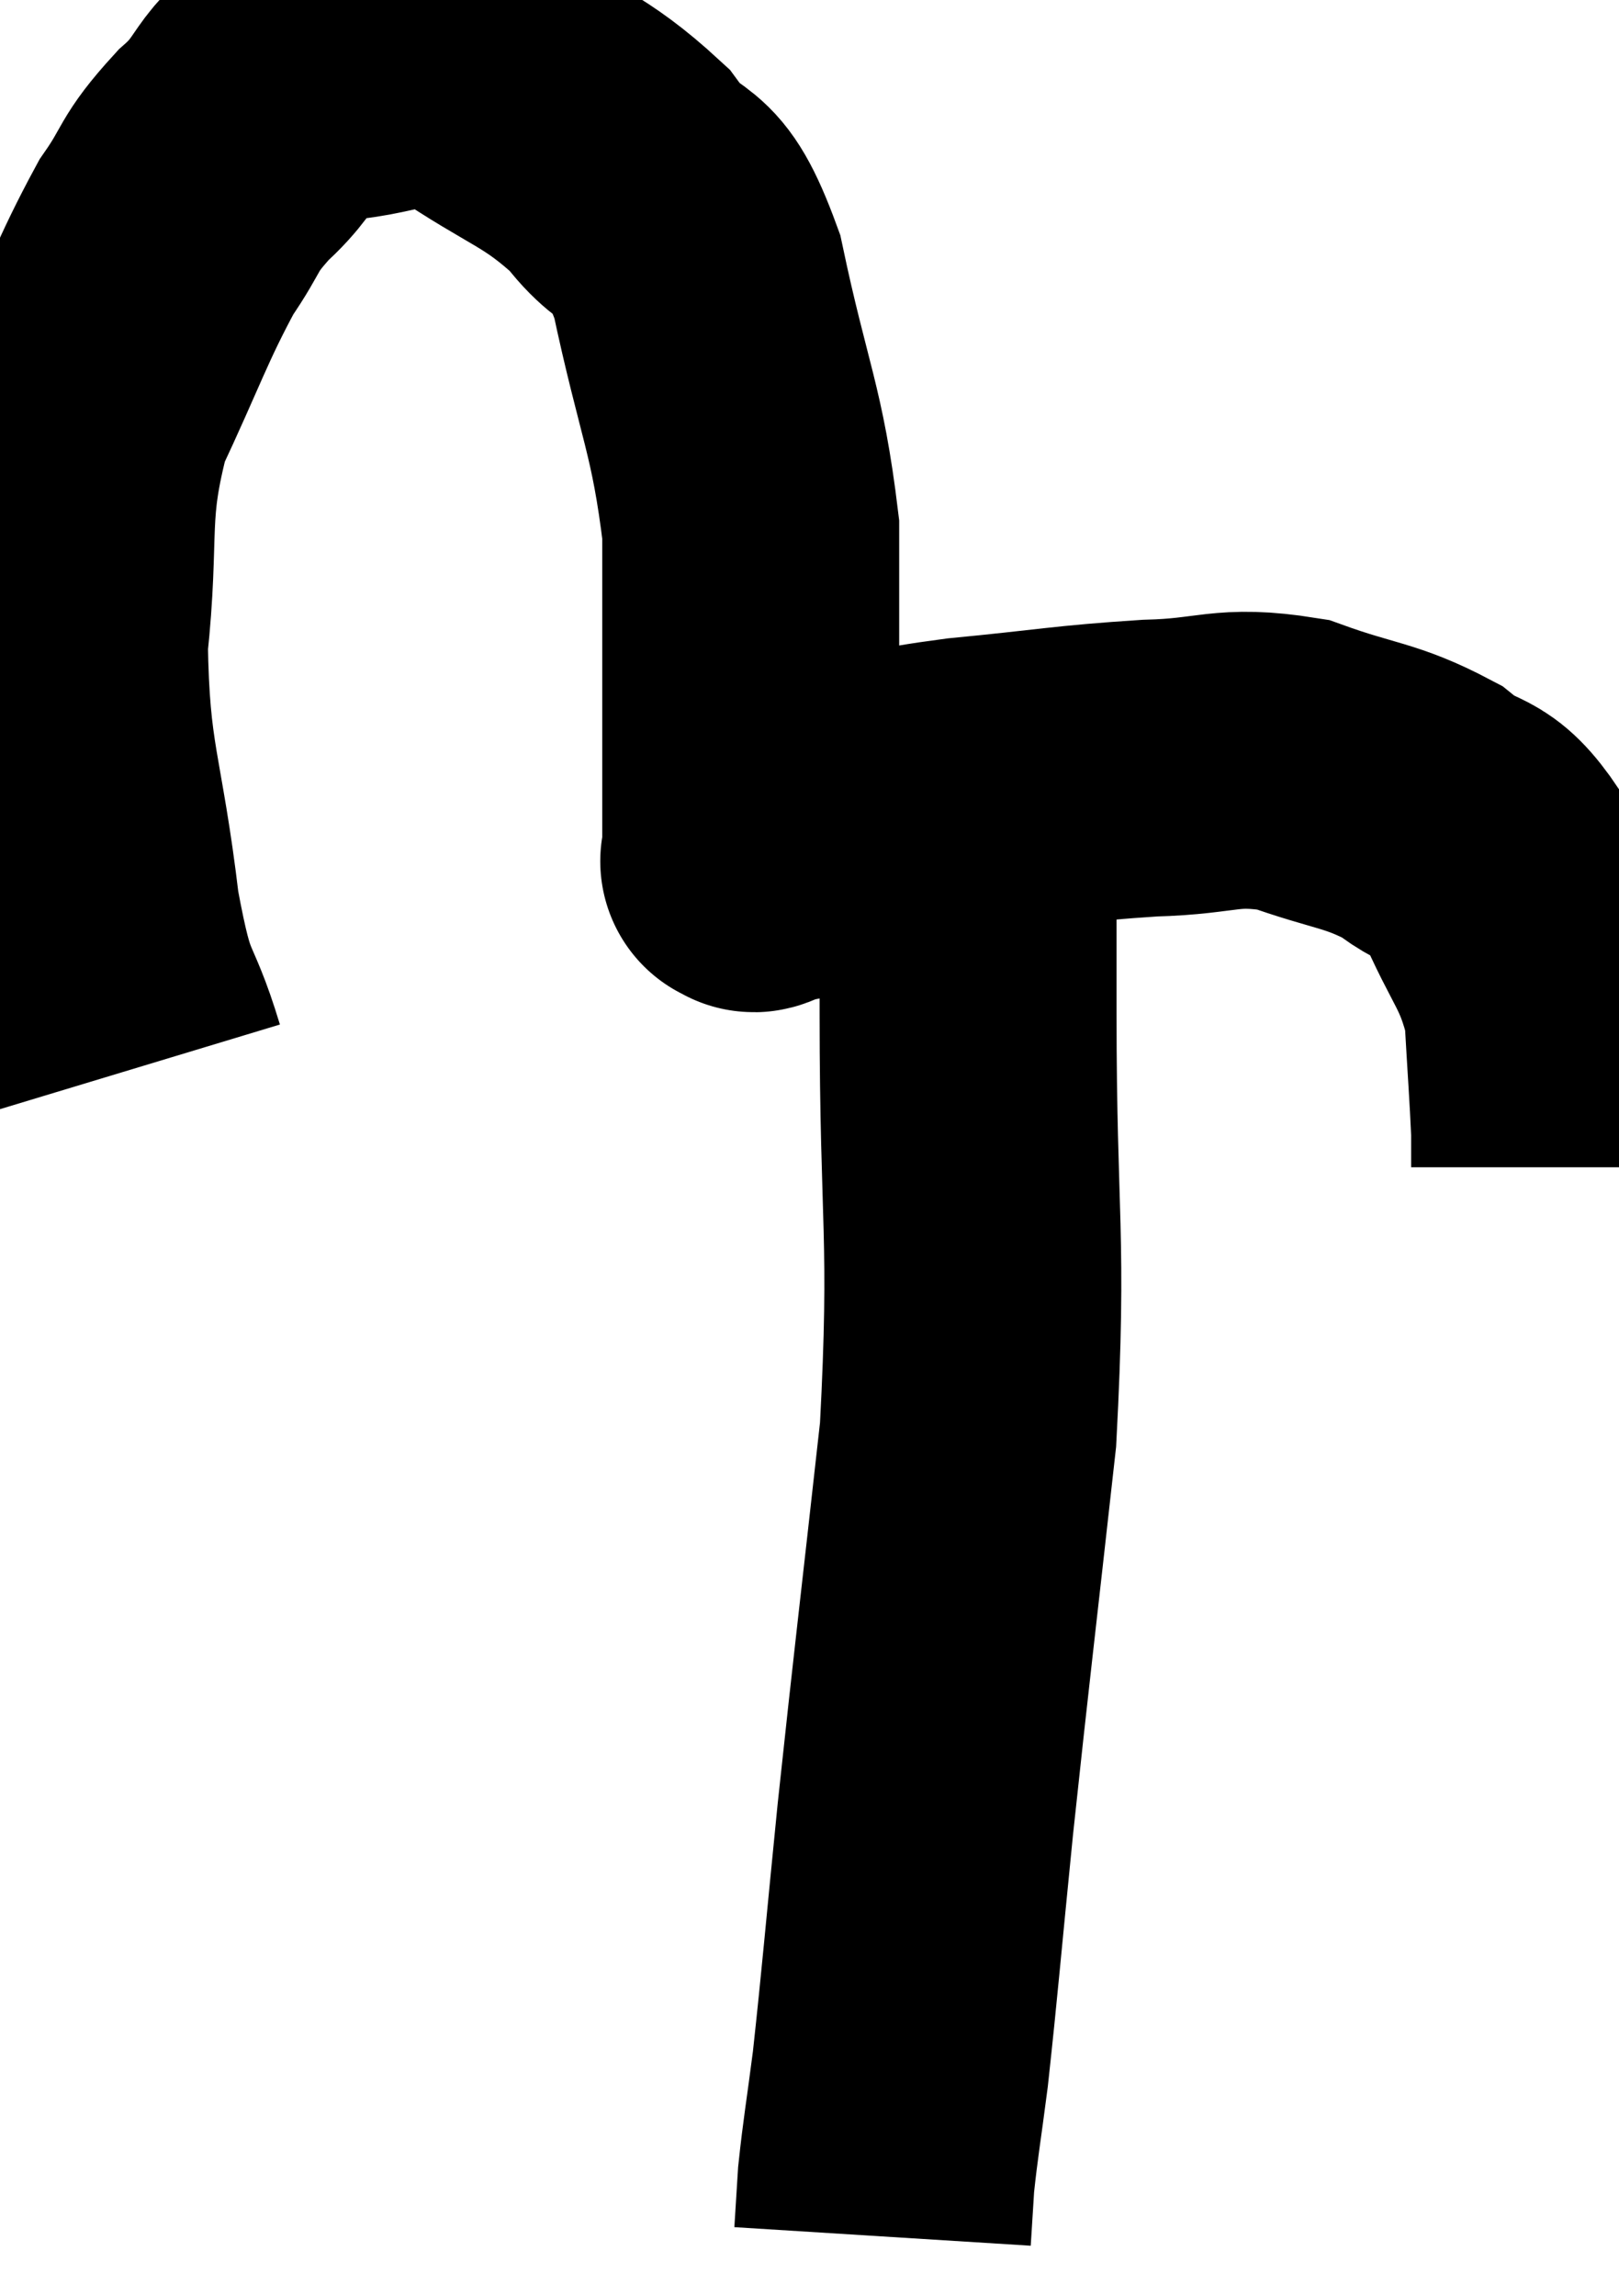 <svg xmlns="http://www.w3.org/2000/svg" viewBox="6.08 5.608 27.26 38.652" width="27.26" height="38.652"><path d="M 8.4 23.58 C 8.01 22.29, 7.95 22.785, 7.62 21 C 7.35 18.72, 7.11 18.555, 7.08 16.44 C 7.29 14.49, 7.05 14.25, 7.5 12.54 C 8.19 11.07, 8.295 10.68, 8.88 9.6 C 9.36 8.91, 9.21 8.91, 9.84 8.22 C 10.62 7.53, 10.35 7.2, 11.4 6.84 C 12.72 6.81, 12.765 6.375, 14.04 6.78 C 15.27 7.62, 15.555 7.59, 16.5 8.46 C 17.16 9.36, 17.265 8.745, 17.82 10.26 C 18.27 12.39, 18.495 12.66, 18.72 14.52 C 18.72 16.11, 18.72 16.365, 18.72 17.7 C 18.72 18.78, 18.72 19.26, 18.72 19.86 C 18.72 19.98, 18.72 20.04, 18.72 20.1 C 18.72 20.1, 18.645 20.115, 18.72 20.1 C 18.87 20.07, 18.585 20.265, 19.02 20.04 C 19.74 19.62, 19.635 19.5, 20.46 19.2 C 21.39 19.02, 21.075 19.005, 22.32 18.84 C 23.88 18.69, 24.06 18.63, 25.44 18.54 C 26.64 18.51, 26.7 18.3, 27.84 18.48 C 28.92 18.87, 29.145 18.81, 30 19.26 C 30.63 19.77, 30.705 19.455, 31.26 20.28 C 31.74 21.42, 31.95 21.465, 32.22 22.56 C 32.28 23.61, 32.31 23.985, 32.34 24.66 L 32.34 25.26" fill="none" stroke="black" stroke-width="5"></path><path d="M 22.38 19.38 C 22.38 21.03, 22.38 20.085, 22.38 22.68 C 22.38 26.22, 22.56 26.37, 22.38 29.76 C 22.02 33, 21.945 33.57, 21.66 36.24 C 21.45 38.34, 21.405 38.925, 21.24 40.44 C 21.12 41.37, 21.075 41.595, 21 42.3 C 20.97 42.78, 20.955 43.02, 20.94 43.26 L 20.94 43.26" fill="none" stroke="black" stroke-width="5"></path></svg>